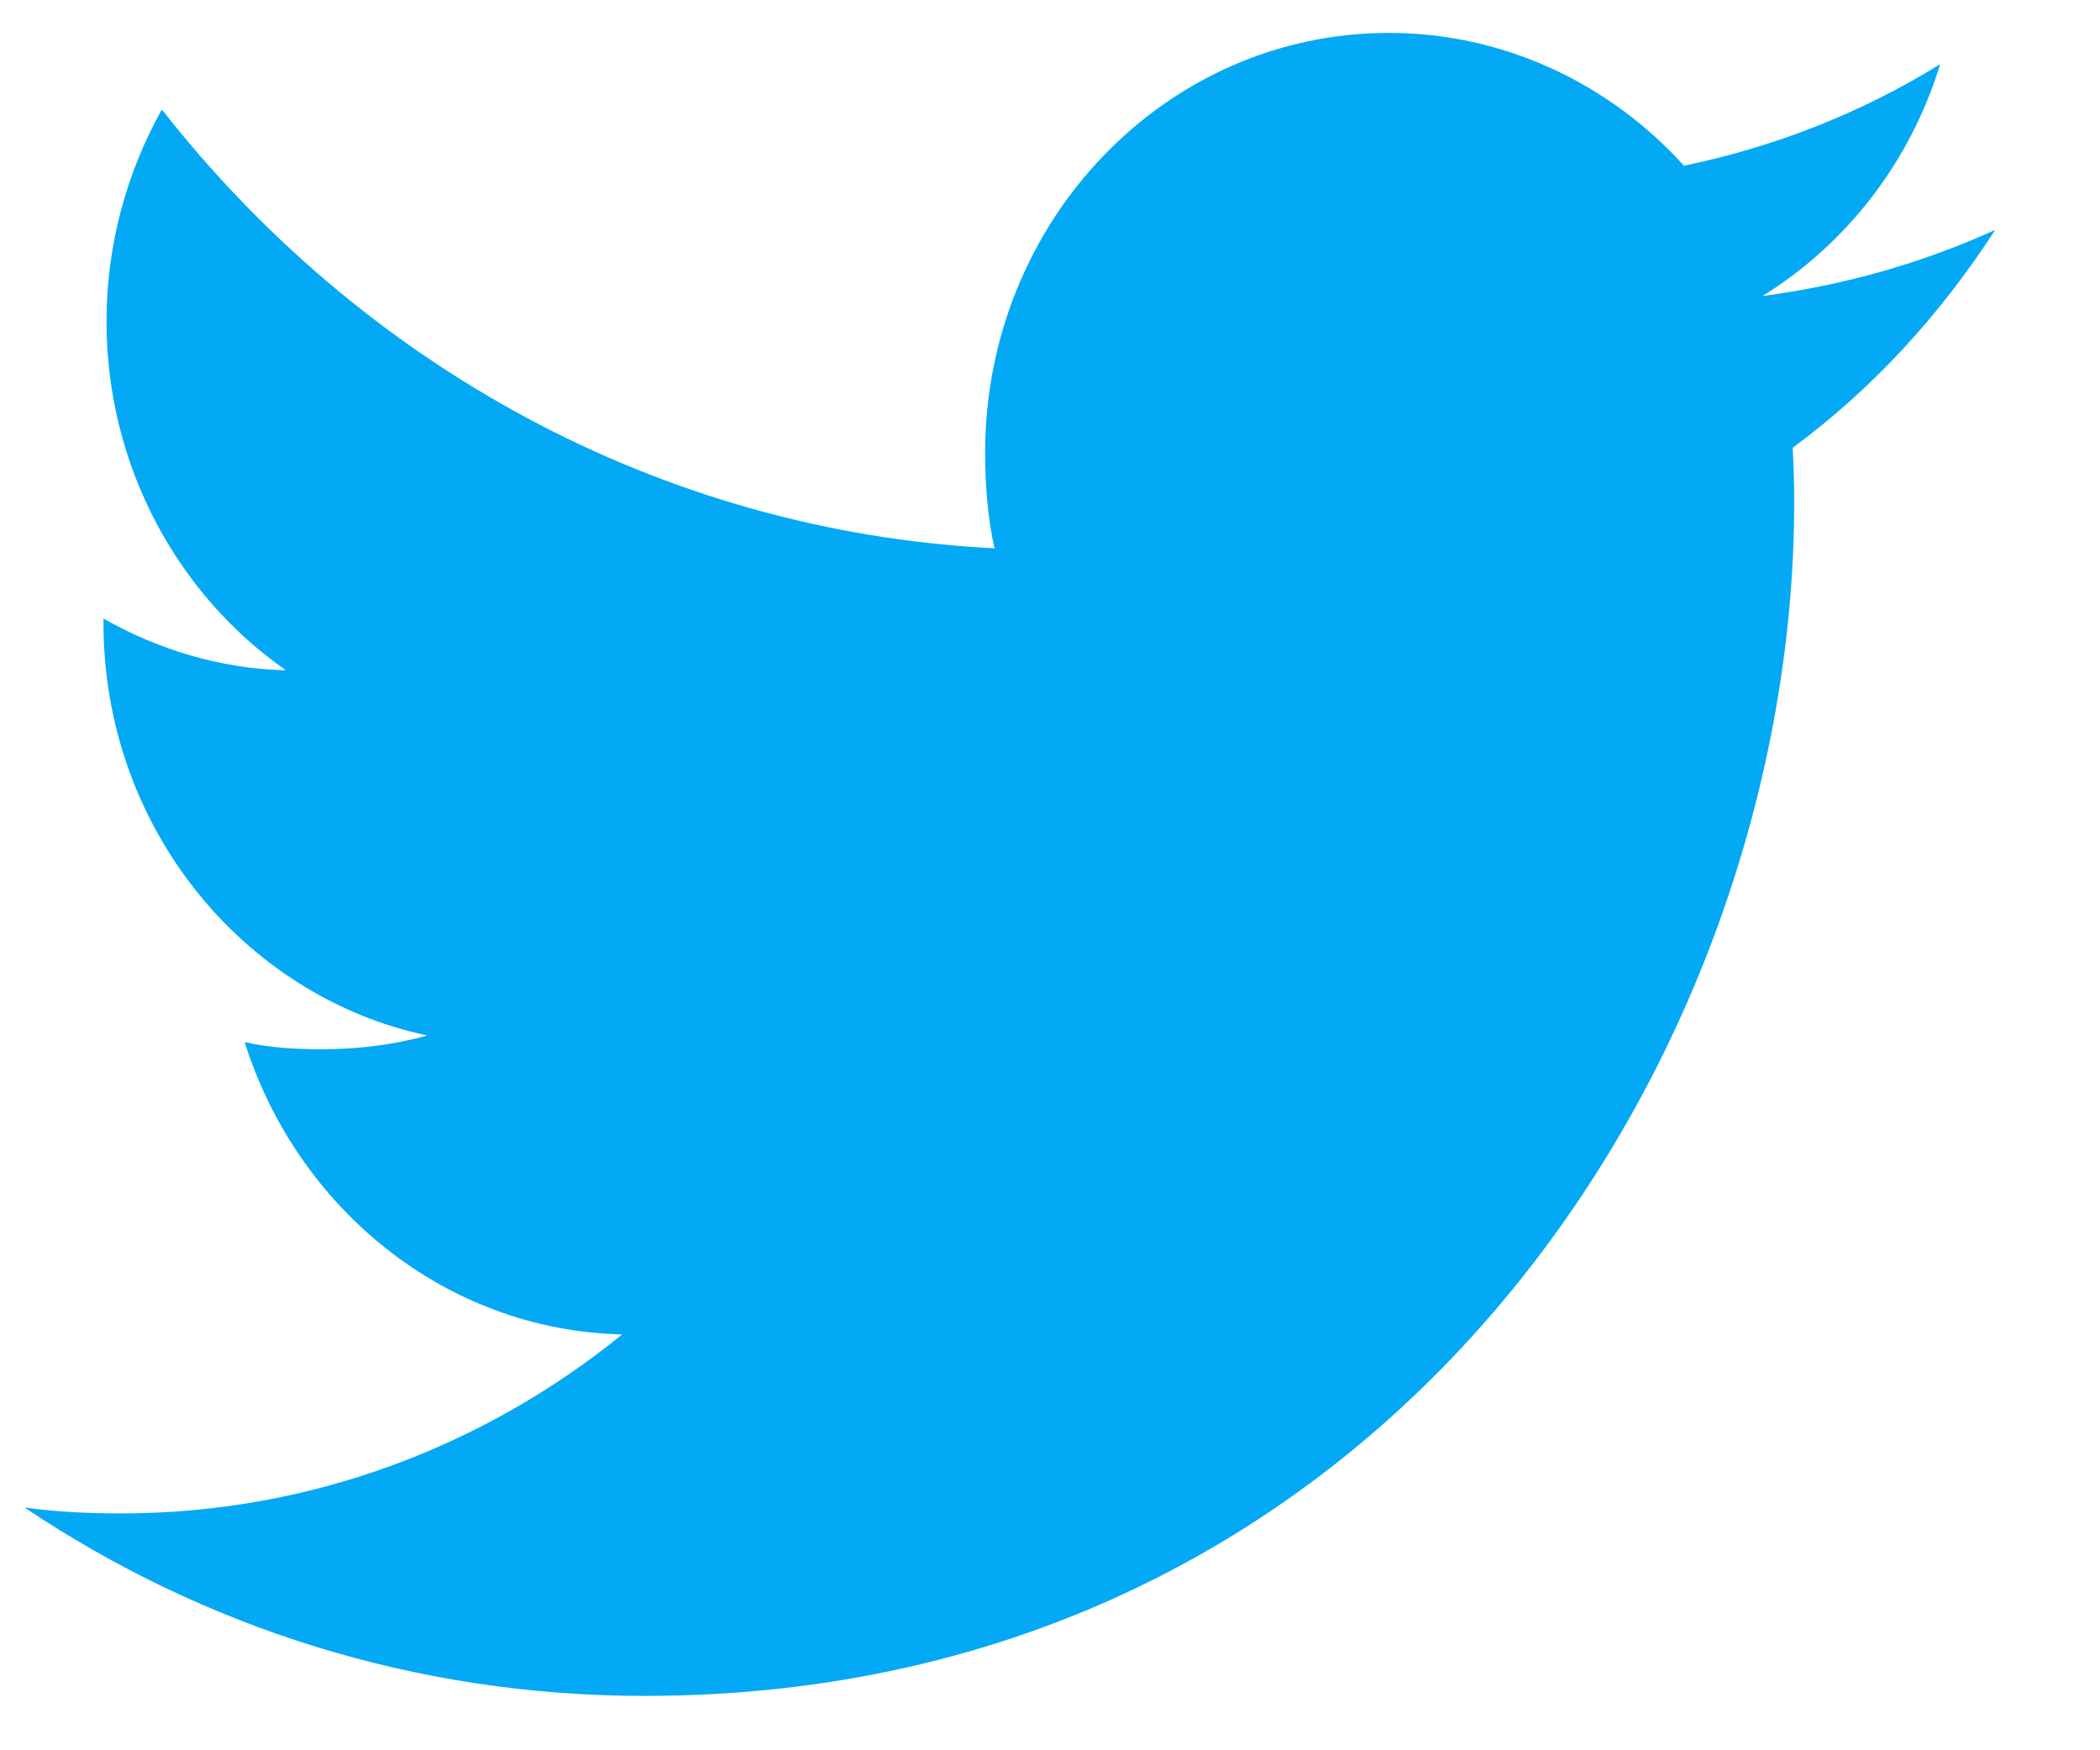 <svg width="18" height="15" viewBox="0 0 18 15" fill="none" xmlns="http://www.w3.org/2000/svg">
<path d="M17.102 1.97C16.474 2.256 15.805 2.445 15.107 2.537C15.825 2.092 16.372 1.393 16.63 0.55C15.961 0.964 15.222 1.257 14.434 1.42C13.799 0.718 12.893 0.282 11.905 0.282C9.988 0.282 8.444 1.898 8.444 3.879C8.444 4.164 8.467 4.438 8.524 4.699C5.646 4.553 3.098 3.121 1.387 0.938C1.088 1.476 0.913 2.092 0.913 2.756C0.913 4.001 1.531 5.105 2.451 5.744C1.895 5.733 1.349 5.565 0.887 5.301C0.887 5.312 0.887 5.326 0.887 5.341C0.887 7.088 2.087 8.54 3.661 8.874C3.379 8.954 3.072 8.992 2.753 8.992C2.531 8.992 2.308 8.979 2.097 8.931C2.546 10.355 3.819 11.402 5.333 11.436C4.155 12.393 2.659 12.97 1.04 12.97C0.756 12.97 0.483 12.957 0.211 12.92C1.745 13.948 3.563 14.534 5.523 14.534C11.895 14.534 15.379 9.053 15.379 4.301C15.379 4.142 15.374 3.989 15.366 3.837C16.054 3.33 16.631 2.697 17.102 1.97Z" fill="#03A9F4"/>
</svg>
